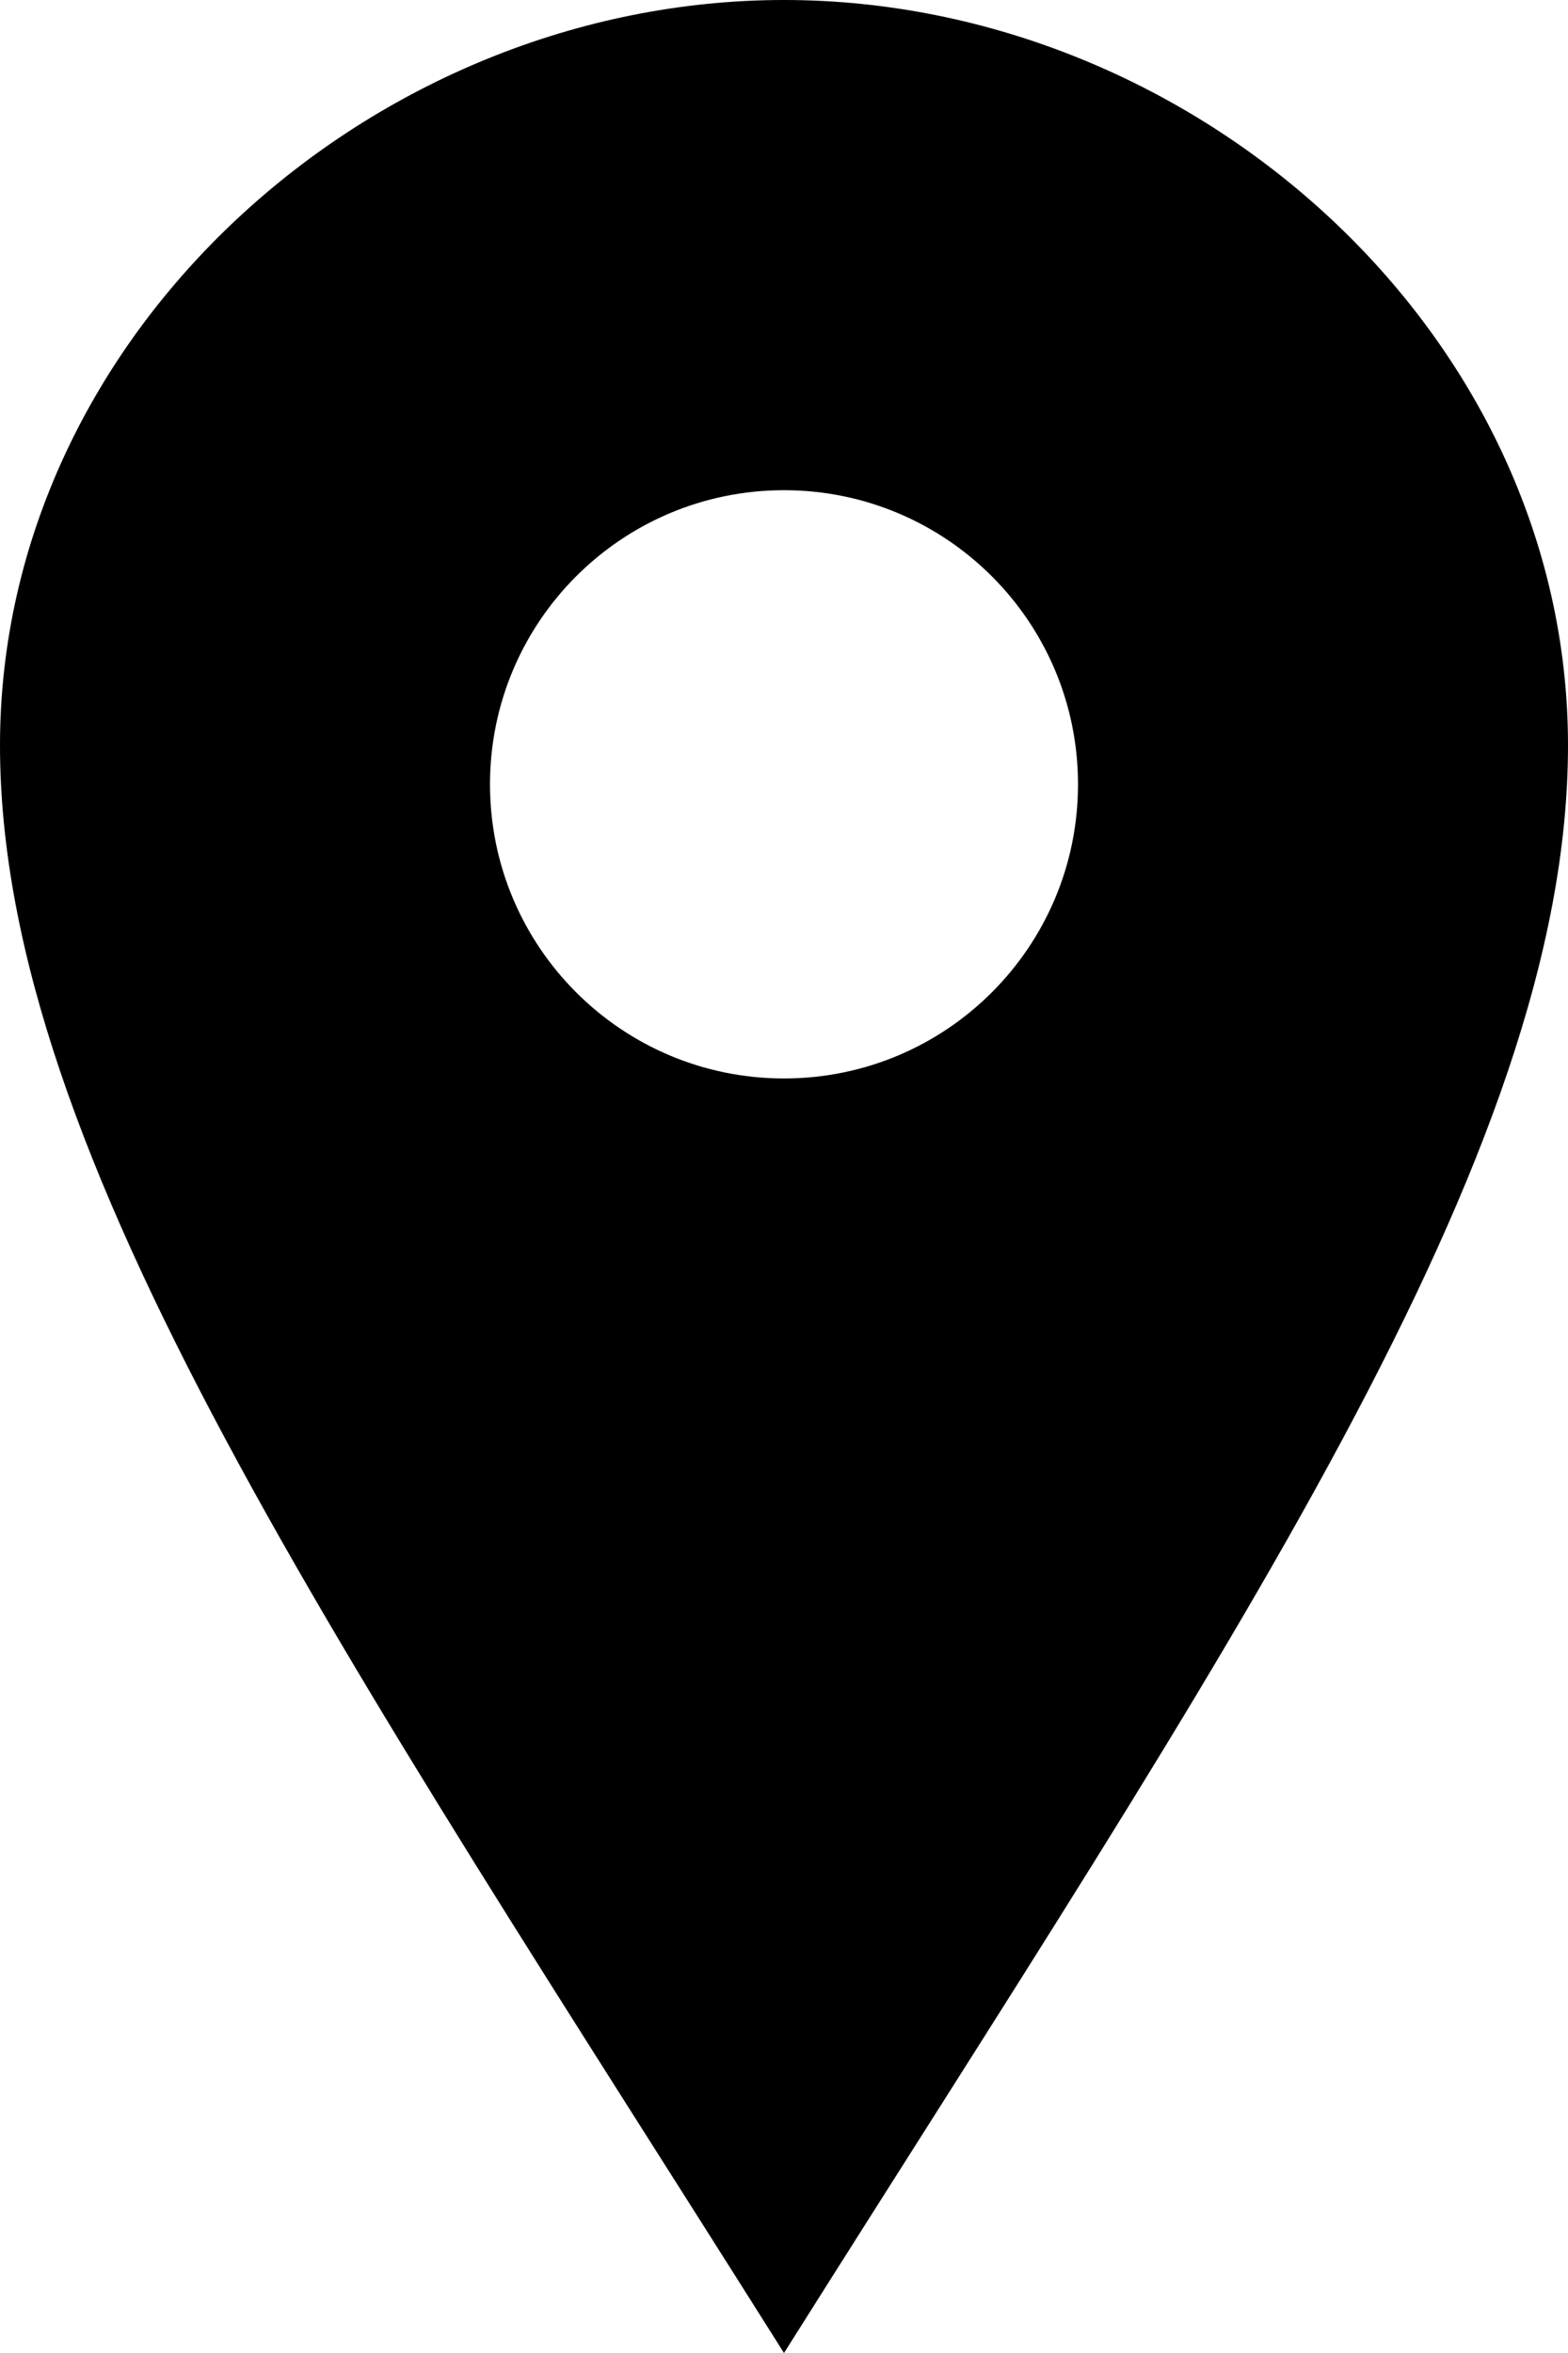 <?xml version="1.0" encoding="UTF-8"?>
<svg width="16px" height="24px" viewBox="0 0 16 24" version="1.1" xmlns="http://www.w3.org/2000/svg" xmlns:xlink="http://www.w3.org/1999/xlink">
    <title>location</title>
    <defs>
        <filter id="filter-1">
            <feColorMatrix in="SourceGraphic" type="matrix" values="0 0 0 0 0 0 0 0 0 0.816 0 0 0 0 0.667 0 0 0 1 0"></feColorMatrix>
        </filter>
    </defs>
    <g id="Page-1" stroke="none" stroke-width="1" fill="none" fill-rule="evenodd">
        <g id="location" transform="translate(-428, -3992)" filter="url(#filter-1)">
            <g transform="translate(428, 3992)">
                <path d="M8,0 C3.802,0 0,3.403 0,7.602 C0,11.8 3.469,16.812 8,24 C12.531,16.812 16,11.8 16,7.602 C16,3.403 12.199,0 8,0 Z M8,11 C6.343,11 5,9.657 5,8 C5,6.343 6.343,5 8,5 C9.657,5 11,6.343 11,8 C11,9.657 9.657,11 8,11 Z" id="Shape" fill="#000000" fill-rule="nonzero"></path>
            </g>
        </g>
    </g>
</svg>